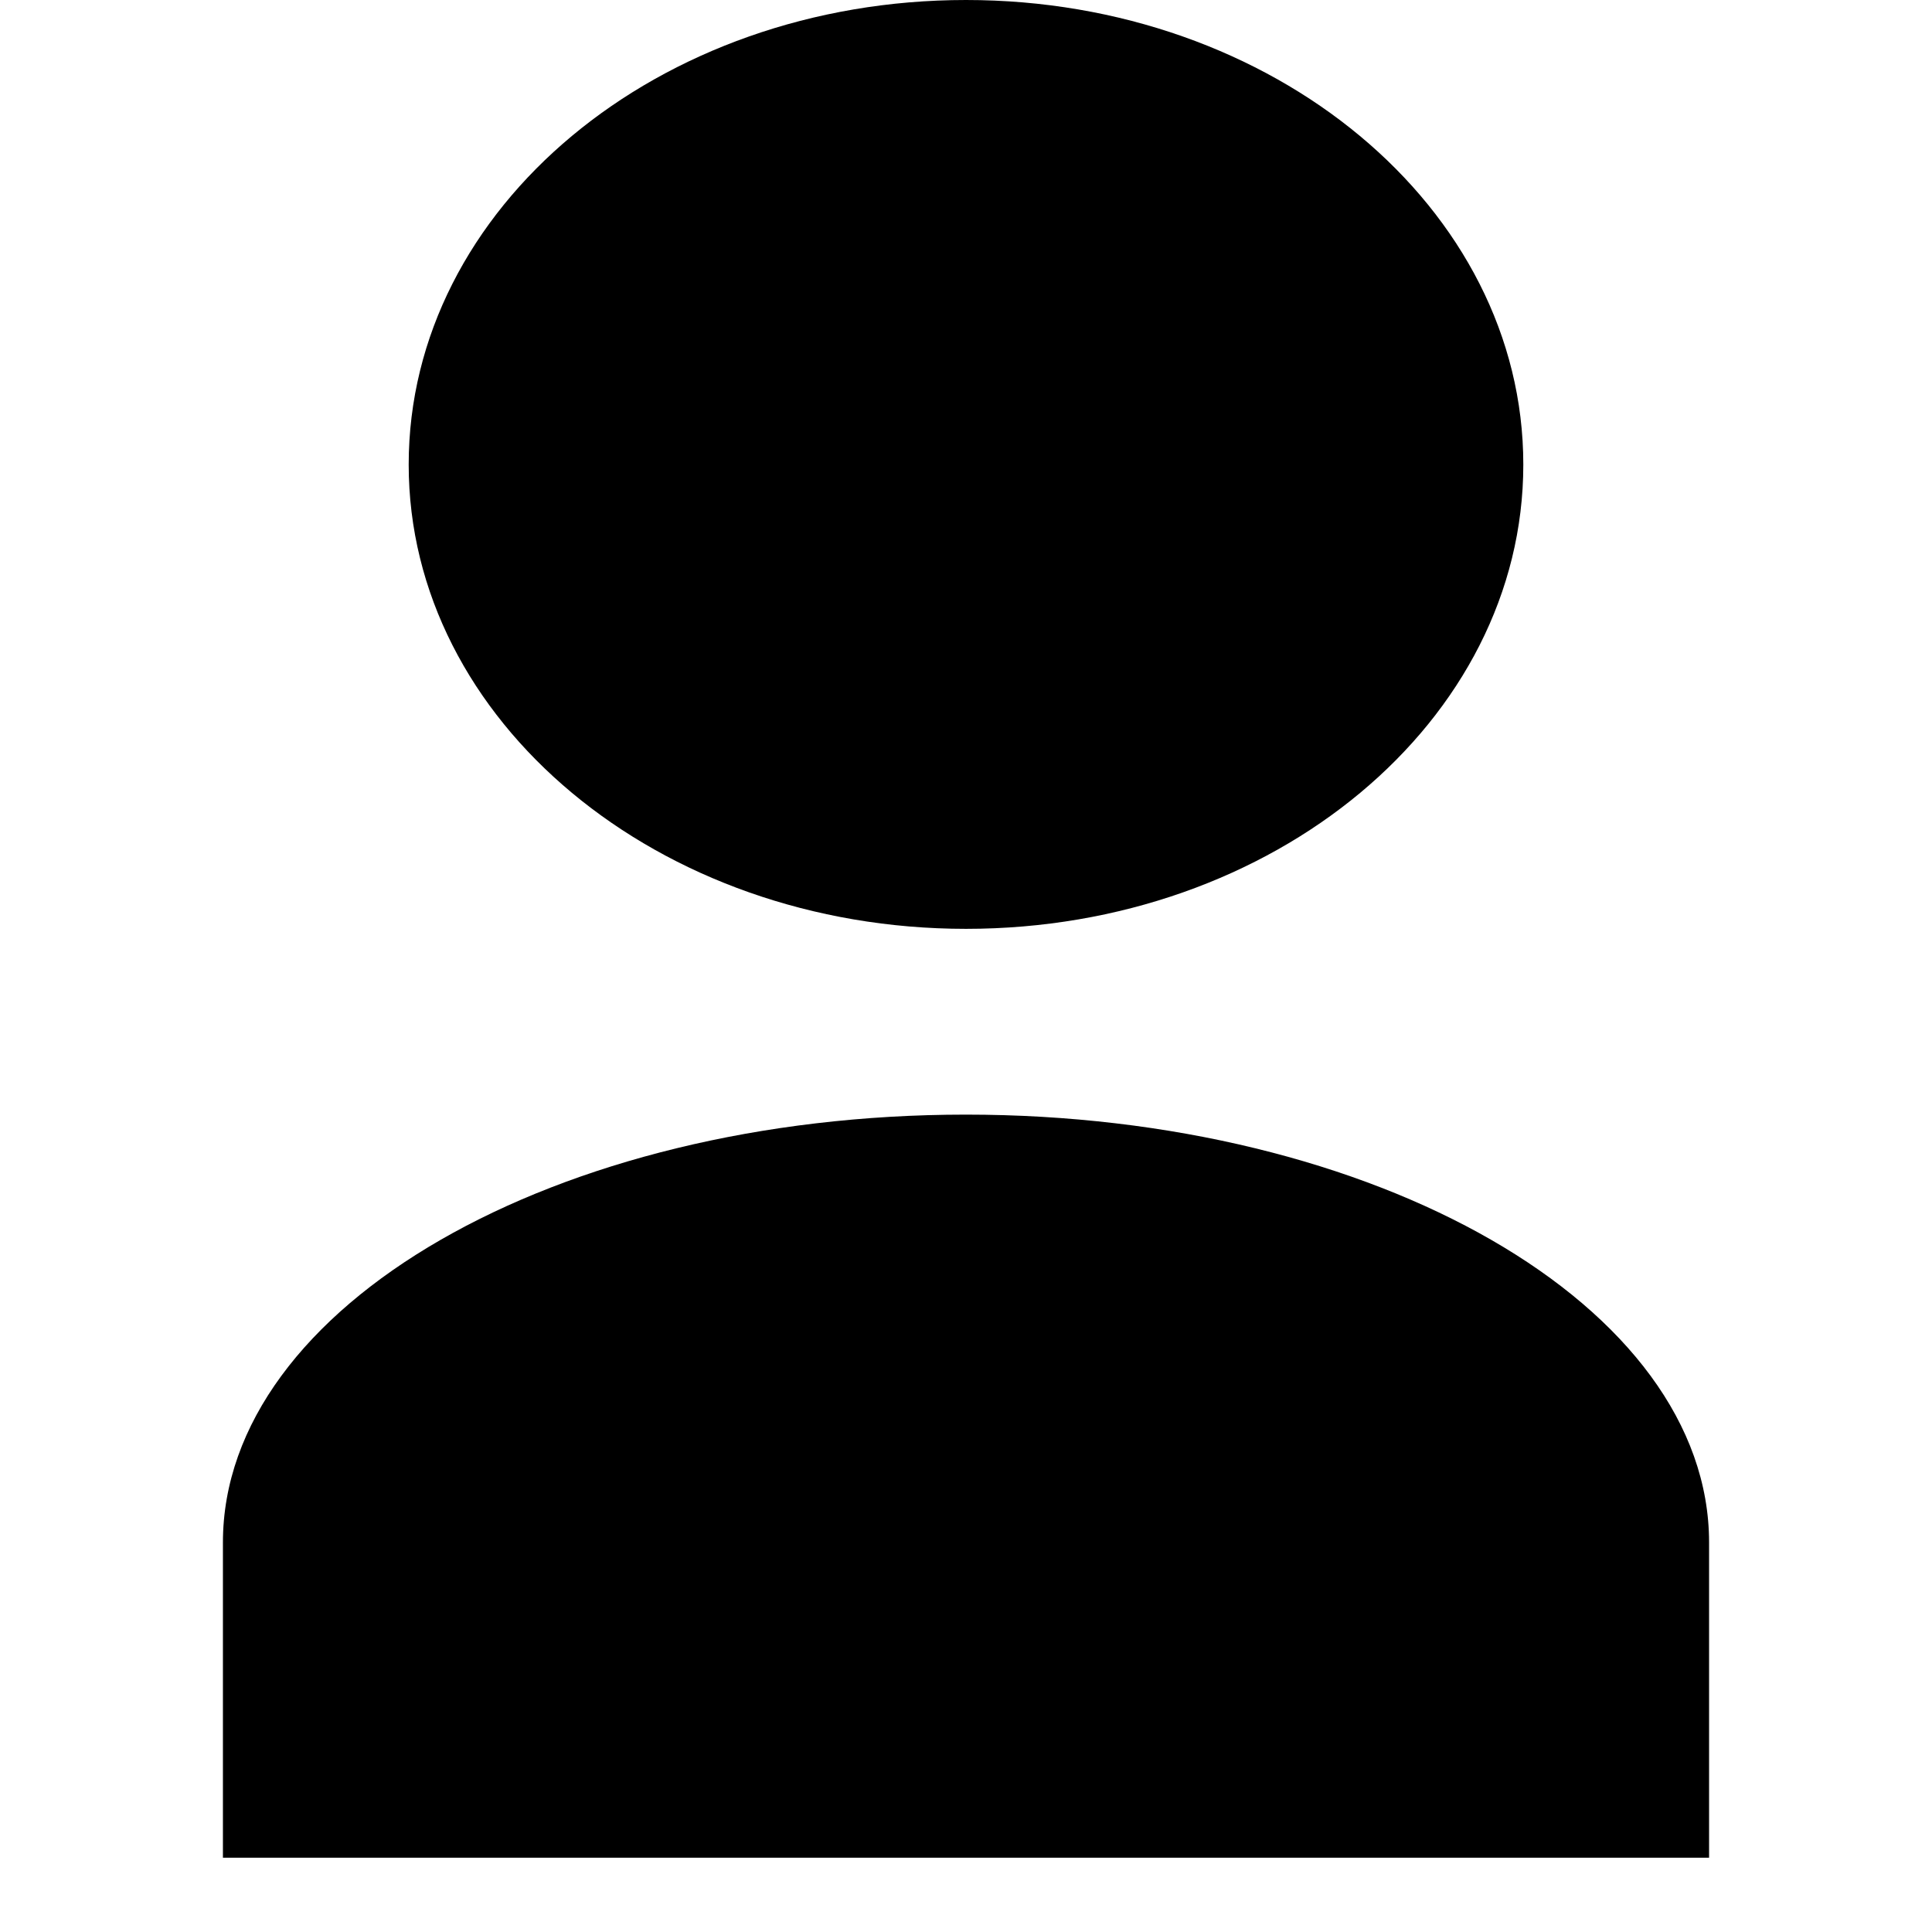<?xml version="1.0" standalone="no"?><!DOCTYPE svg PUBLIC "-//W3C//DTD SVG 1.1//EN" "http://www.w3.org/Graphics/SVG/1.1/DTD/svg11.dtd"><svg t="1582857444709" class="icon" viewBox="0 0 1024 1024" version="1.1" xmlns="http://www.w3.org/2000/svg" p-id="6271" xmlns:xlink="http://www.w3.org/1999/xlink" width="200" height="200"><defs><style type="text/css"></style></defs><path d="M512 492.308c163.21 0 295.385-110.119 295.385-246.075C807.385 110.119 674.974 0 512 0 348.79 0 216.615 110.119 216.615 246.233 216.615 382.031 348.79 492.308 512 492.308zM511.921 590.769C294.518 590.769 118.154 692.224 118.154 817.546V984.615h787.692v-167.07C905.846 692.224 729.324 590.769 511.921 590.769z" p-id="6272"></path></svg>